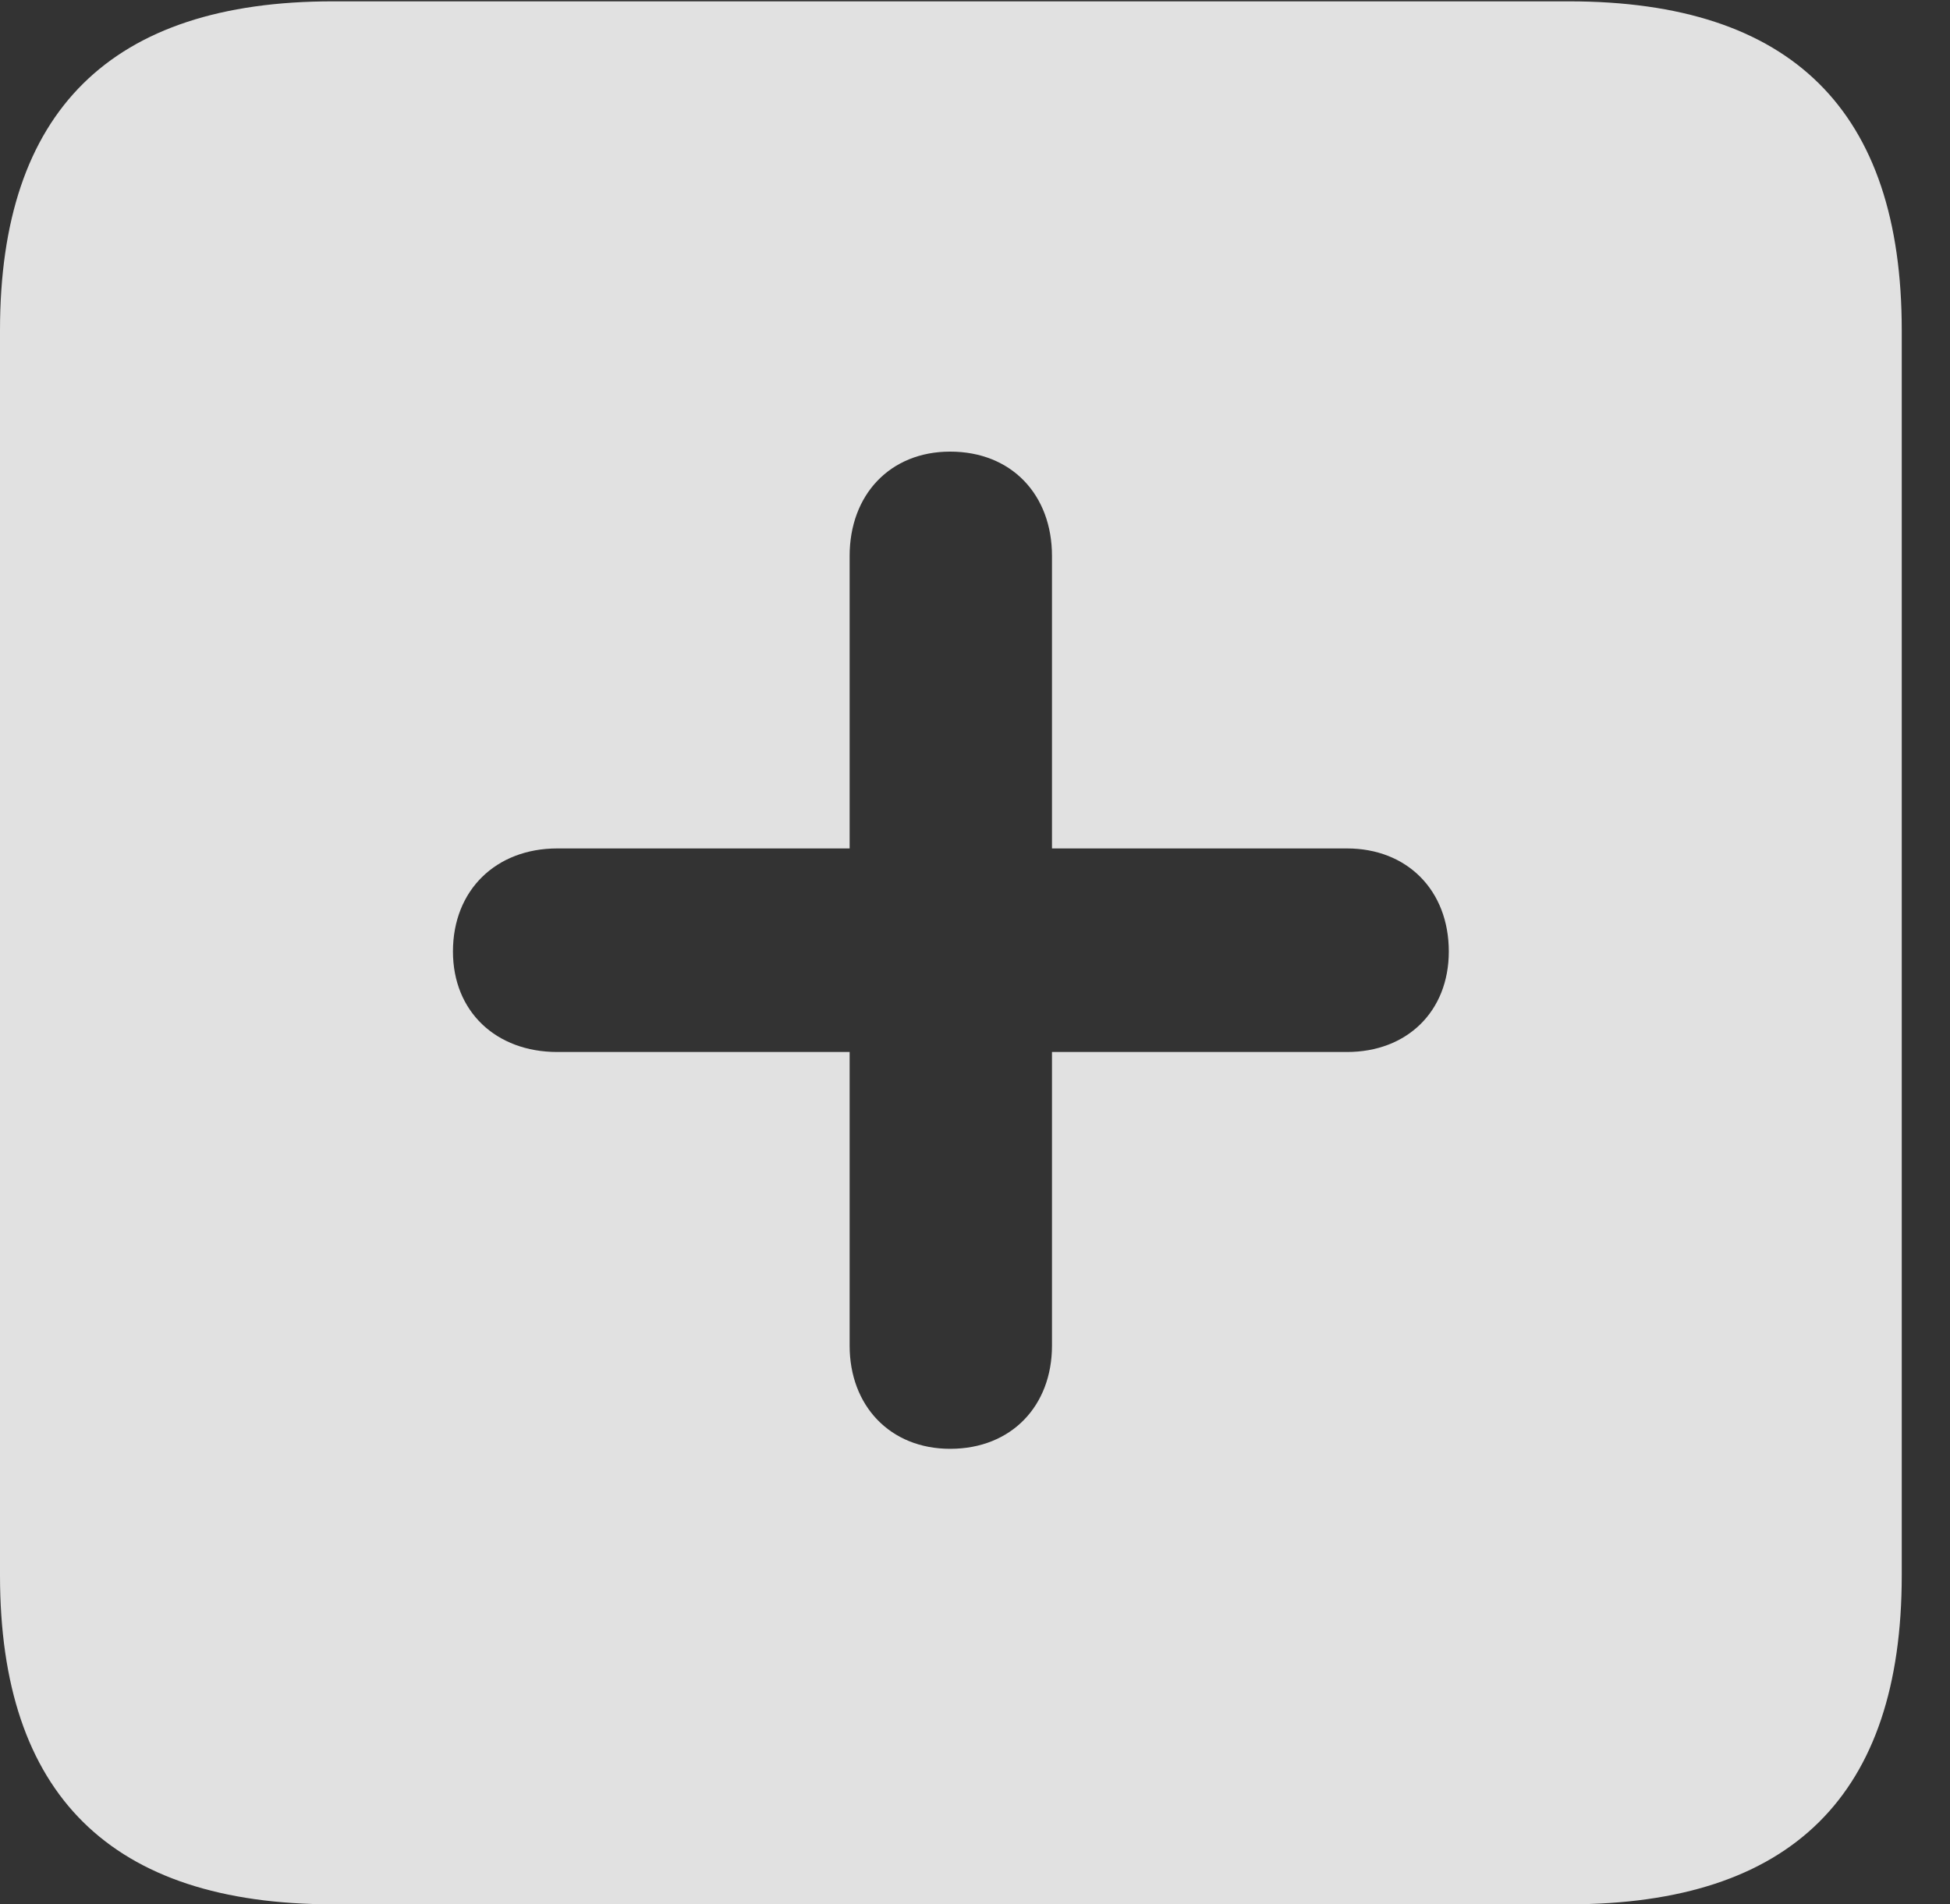 <?xml version="1.0" encoding="UTF-8"?>
<!--Generator: Apple Native CoreSVG 341-->
<!DOCTYPE svg
PUBLIC "-//W3C//DTD SVG 1.1//EN"
       "http://www.w3.org/Graphics/SVG/1.1/DTD/svg11.dtd">
<svg version="1.1" xmlns="http://www.w3.org/2000/svg" xmlns:xlink="http://www.w3.org/1999/xlink" viewBox="0 0 14.59 14.248">
 <rect x="0" y="0" width="14.59" height="14.248" fill="#333333" stroke="none"/>
 <g>
  <rect height="14.248" opacity="0" width="14.59" x="0" y="0"/>
  <path d="M14.229 2.471L14.229 11.787C14.229 13.428 13.408 14.248 11.738 14.248L2.49 14.248C0.83 14.248 0 13.428 0 11.787L0 2.471C0 0.83 0.83 0.01 2.49 0.01L11.738 0.01C13.408 0.01 14.229 0.83 14.229 2.471ZM6.357 4.16L6.357 6.348L4.17 6.348C3.711 6.348 3.389 6.66 3.389 7.119C3.389 7.568 3.711 7.871 4.17 7.871L6.357 7.871L6.357 10.068C6.357 10.518 6.66 10.84 7.109 10.84C7.568 10.84 7.871 10.518 7.871 10.068L7.871 7.871L10.078 7.871C10.527 7.871 10.84 7.568 10.84 7.119C10.84 6.66 10.527 6.348 10.078 6.348L7.871 6.348L7.871 4.16C7.871 3.701 7.568 3.379 7.109 3.379C6.66 3.379 6.357 3.701 6.357 4.16Z" fill="white" fill-opacity="0.85"/>
 </g>
</svg>
